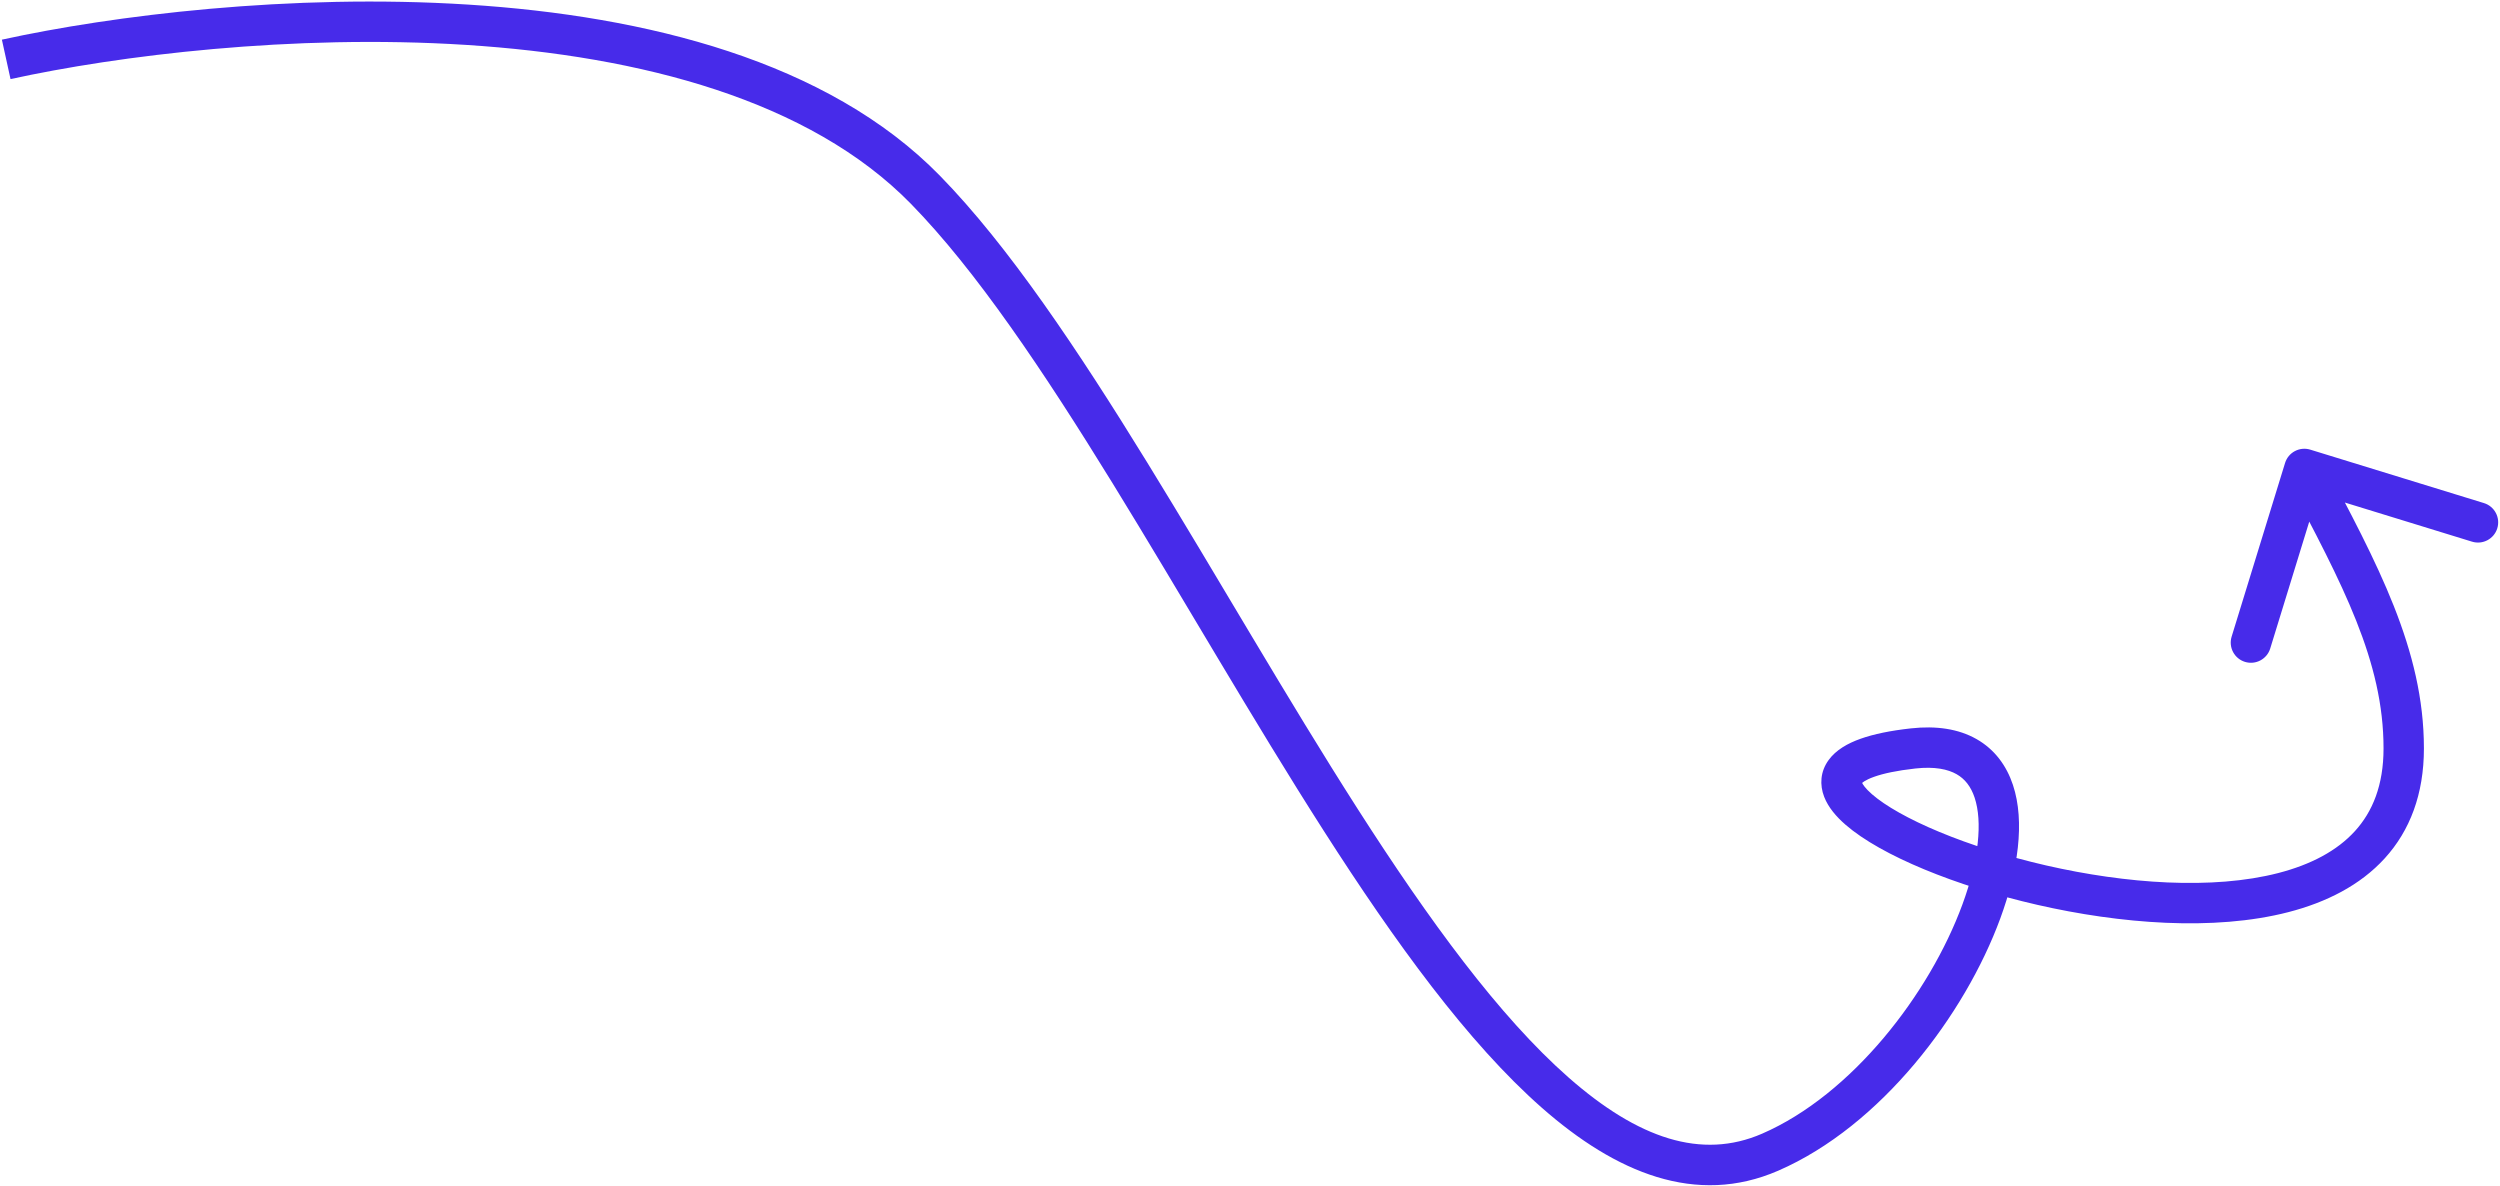 <svg width="805" height="382" viewBox="0 0 805 382" fill="none" xmlns="http://www.w3.org/2000/svg">
<path d="M298 61.121L302.649 56.578L298 61.121ZM570 371L572.592 376.961L570 371ZM616 241L615.282 234.54L616 241ZM743.912 144.787C740.48 143.732 736.843 145.657 735.787 149.088L718.583 205.002C717.528 208.433 719.453 212.07 722.884 213.126C726.316 214.181 729.953 212.256 731.009 208.825L746.301 159.124L796.002 174.417C799.433 175.472 803.07 173.547 804.126 170.116C805.181 166.684 803.256 163.047 799.825 161.991L743.912 144.787ZM3.391 25.471C37.912 17.909 94.097 10.887 150.036 14.458C206.257 18.047 260.689 32.242 293.351 65.664L302.649 56.578C266.511 19.601 207.943 5.128 150.864 1.484C93.503 -2.178 36.088 5 0.609 12.772L3.391 25.471ZM293.351 65.664C314.29 87.09 335.96 119.388 358.308 155.697C380.453 191.675 403.403 231.834 426.276 267.565C449.182 303.349 472.657 335.762 496.49 356.713C520.287 377.633 546.119 388.471 572.592 376.961L567.408 365.039C547.881 373.529 527.463 366.632 505.073 346.95C482.718 327.298 460.068 296.242 437.224 260.556C414.347 224.818 391.922 185.507 369.379 148.883C347.04 112.589 324.71 79.153 302.649 56.578L293.351 65.664ZM572.592 376.961C605.677 362.576 632.685 326.786 644.101 295.717C649.775 280.276 652.116 264.633 648.168 252.753C646.121 246.593 642.324 241.324 636.427 237.977C630.621 234.682 623.454 233.632 615.282 234.54L616.718 247.46C623.046 246.757 627.254 247.719 630.011 249.283C632.676 250.796 634.629 253.234 635.832 256.853C638.384 264.532 637.225 276.737 631.899 291.233C621.315 320.035 596.323 352.467 567.408 365.039L572.592 376.961ZM615.282 234.54C608.757 235.265 603.365 236.364 599.117 237.875C594.998 239.34 591.202 241.454 588.822 244.727C586.116 248.447 585.898 252.73 587.384 256.578C588.72 260.035 591.348 263.025 594.229 265.536C600.067 270.625 609.065 275.557 619.553 279.914C630.159 284.32 642.731 288.318 656.05 291.366C682.505 297.419 712.806 299.926 736.877 293.701C748.986 290.57 759.953 285.115 767.92 276.347C775.992 267.464 780.5 255.707 780.5 241H767.5C767.5 252.868 763.946 261.39 758.299 267.605C752.547 273.935 744.139 278.396 733.623 281.115C712.444 286.592 684.495 284.539 658.95 278.693C646.269 275.792 634.403 272.006 624.54 267.909C614.56 263.763 607.058 259.473 602.771 255.736C600.59 253.835 599.749 252.511 599.511 251.893C599.419 251.657 599.486 251.705 599.461 251.95C599.432 252.223 599.326 252.385 599.335 252.374C599.47 252.188 600.385 251.221 603.473 250.123C606.432 249.071 610.743 248.124 616.718 247.46L615.282 234.54ZM780.5 241C780.5 209.069 765.531 181.555 747.745 147.959L736.255 154.041C754.469 188.445 767.5 212.931 767.5 241H780.5Z" fill="#472BEA"/>
</svg>
